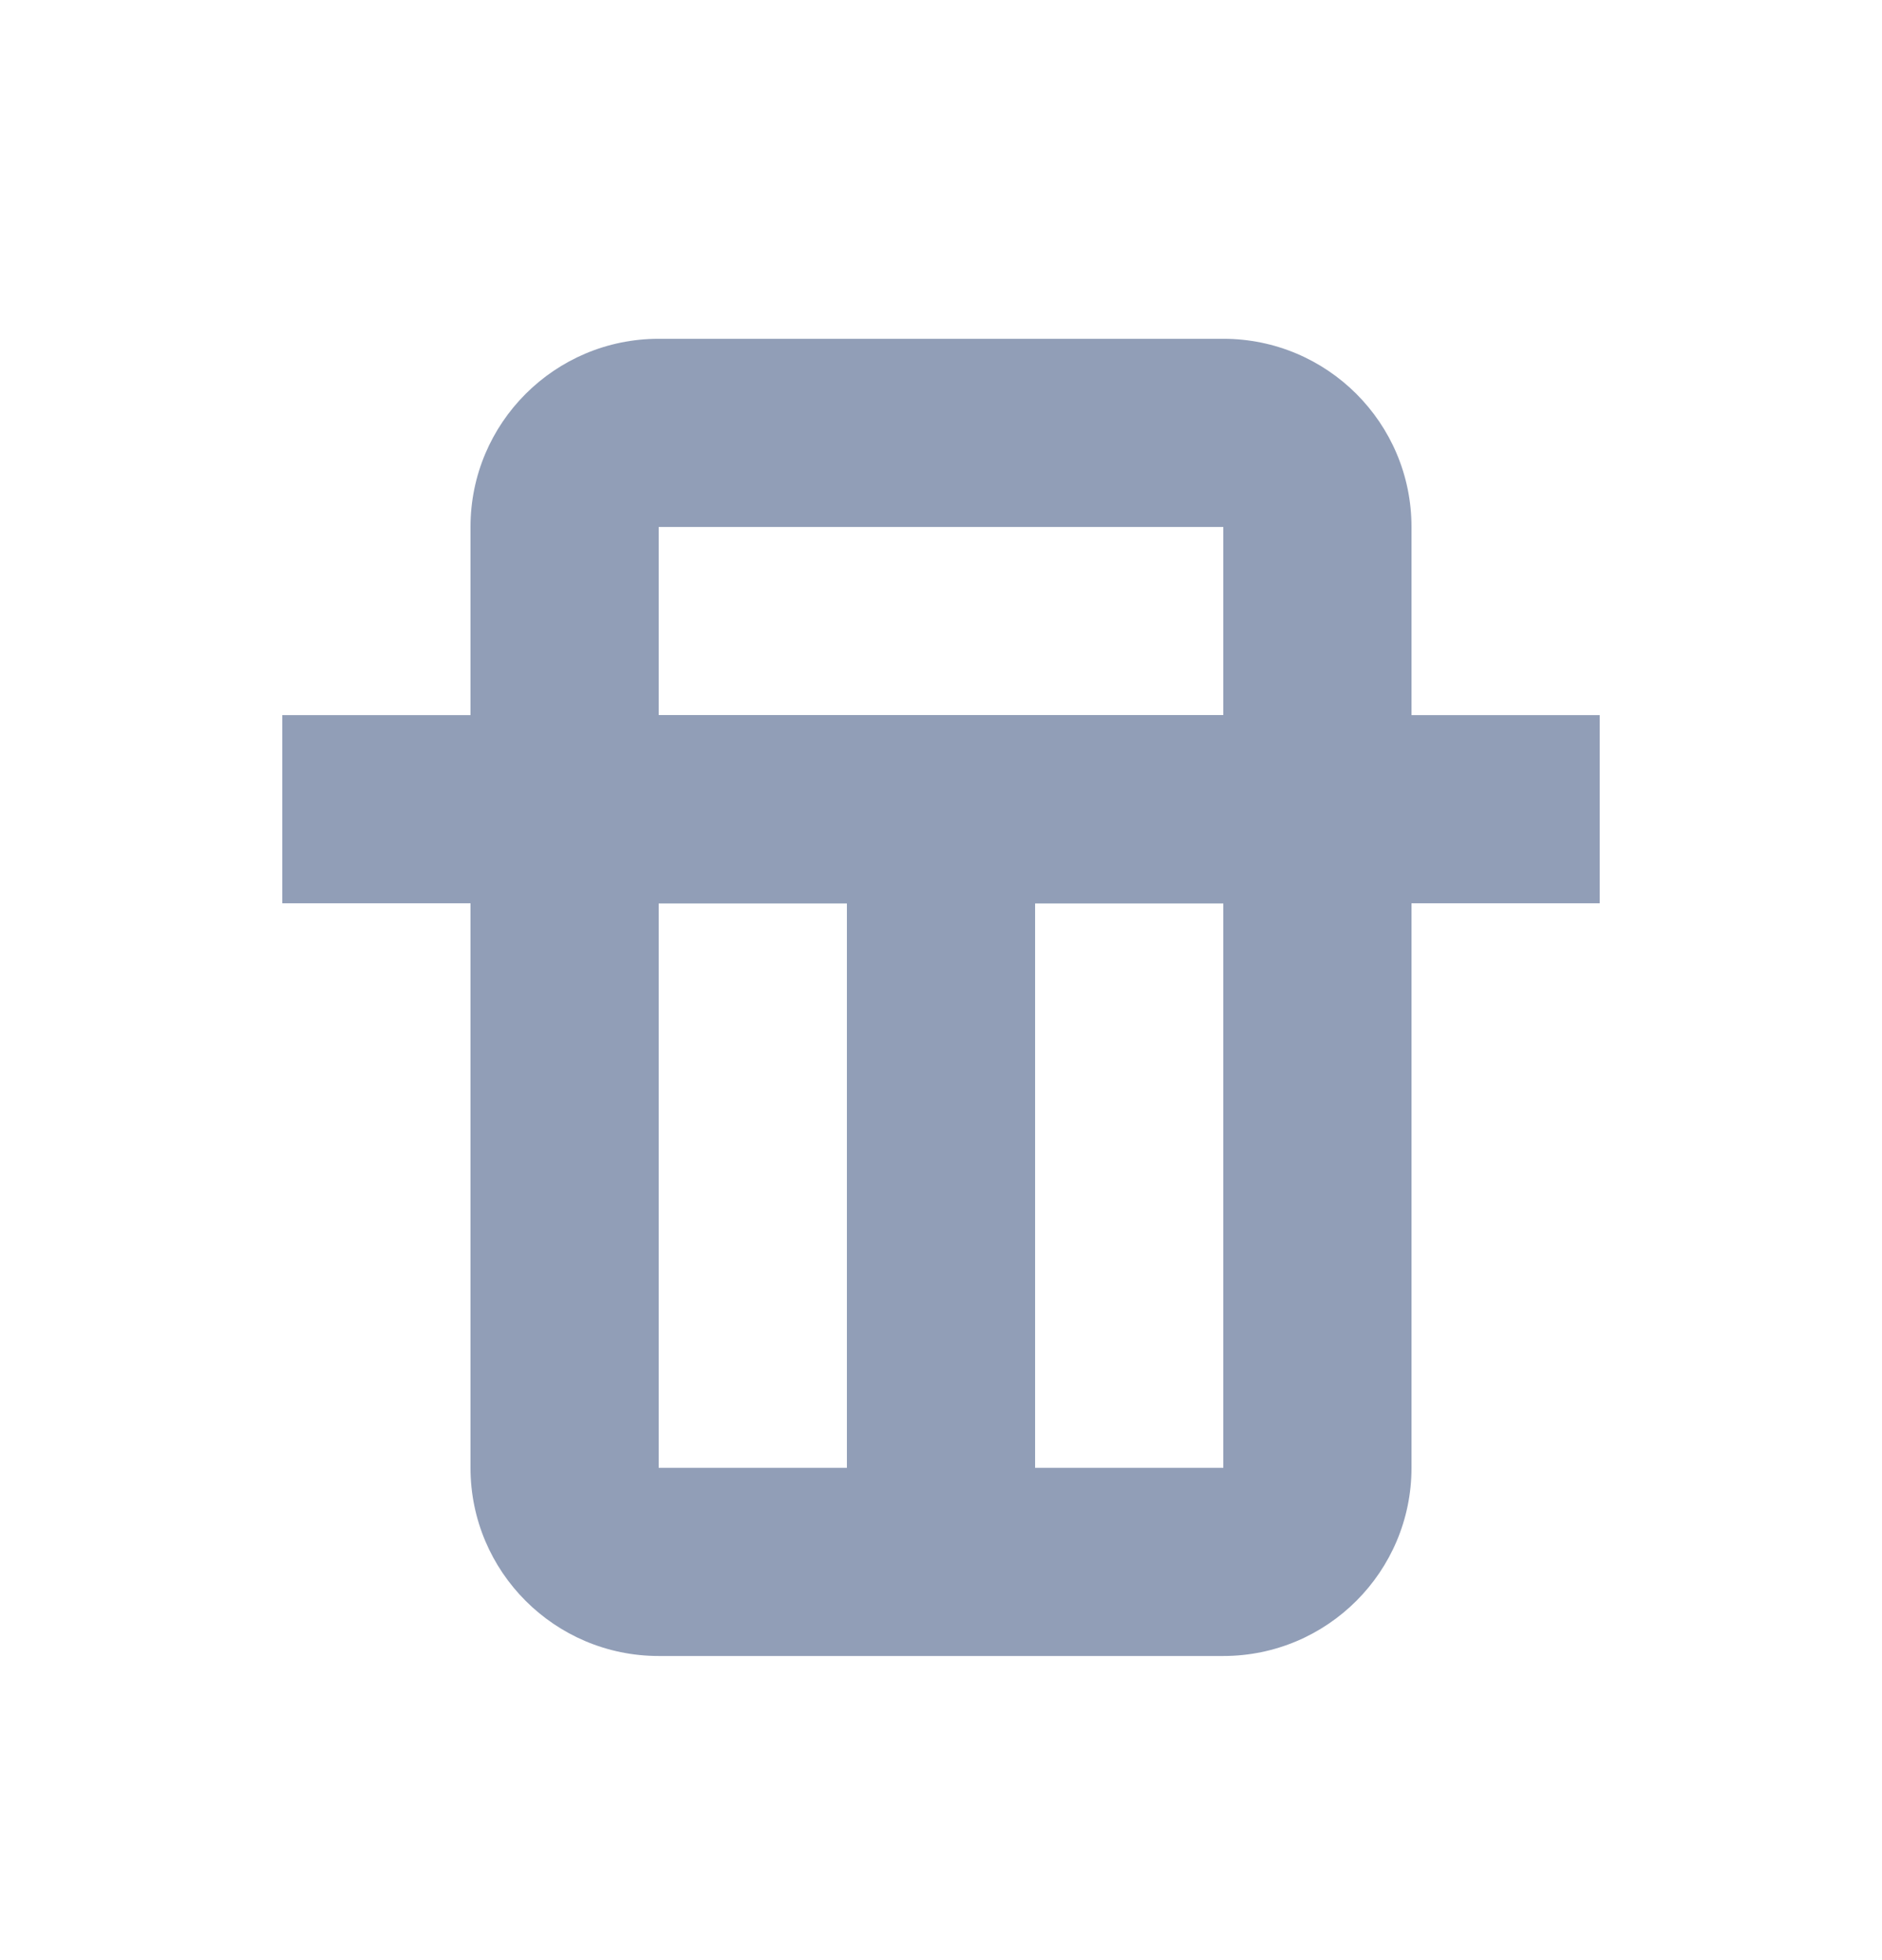 <svg width="24" height="25" viewBox="0 0 24 25" fill="none" xmlns="http://www.w3.org/2000/svg">
<path fill-rule="evenodd" clip-rule="evenodd" d="M15.6 11.521H8.4L8.4 18.721H15.6V11.521ZM6 9.121V18.721C6 20.046 7.075 21.121 8.4 21.121H15.6C16.925 21.121 18 20.046 18 18.721V9.121H6Z" fill="#919EB7"/>
<path fill-rule="evenodd" clip-rule="evenodd" d="M15.6 9.121H8.4L8.4 6.721L15.6 6.721V9.121ZM6 11.521V6.721C6 5.395 7.075 4.321 8.4 4.321H15.6C16.925 4.321 18 5.395 18 6.721V11.521H6Z" fill="#919EB7"/>
<path d="M3.6 9.121H20.4V11.521H3.6V9.121Z" fill="#919EB7"/>
<path d="M13.2 10.321L13.2 19.921L10.8 19.921L10.8 10.321L13.2 10.321Z" fill="#919EB7"/>
</svg>
